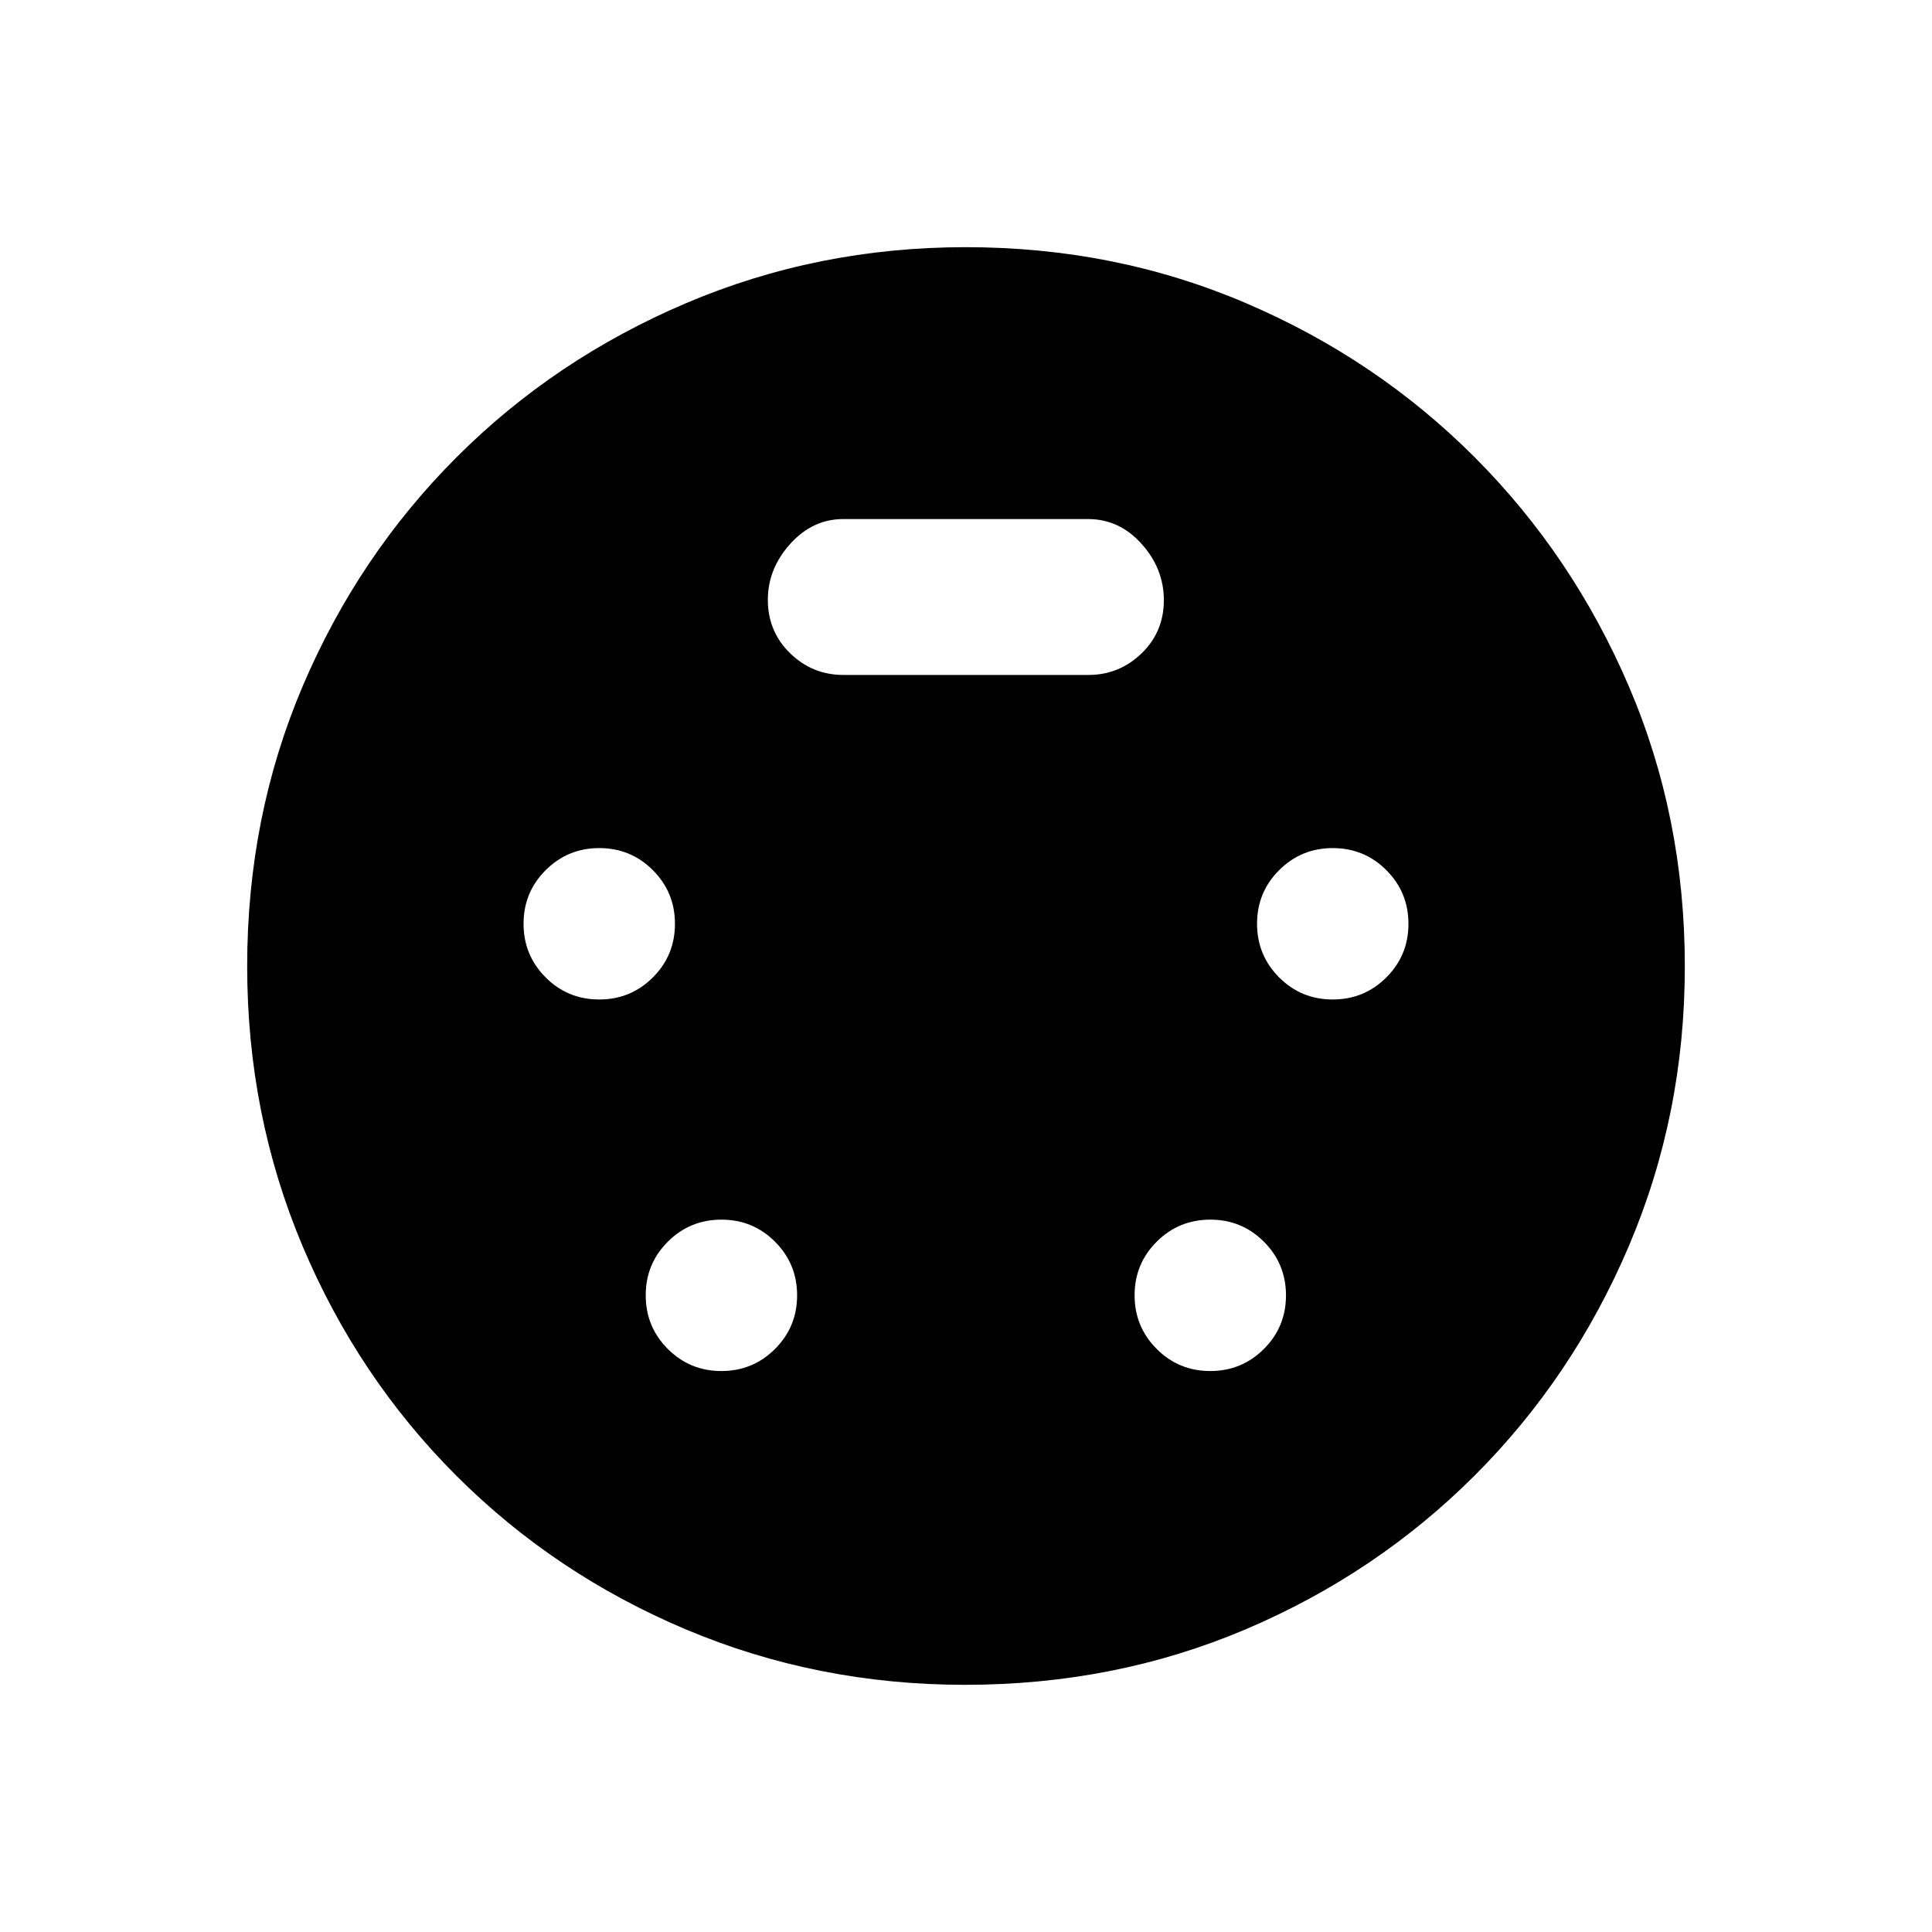 <svg xmlns="http://www.w3.org/2000/svg" height="40" viewBox="0 -960 960 960" width="40"><path d="M479.52-122.82q-73.35 0-138.59-27.48-65.23-27.49-114.19-76.44-48.95-48.96-76.44-114.19-27.48-65.24-27.48-138.94 0-74.4 27.61-139.23 27.6-64.83 76.4-113.66 48.79-48.84 114.15-76.63 65.36-27.79 138.88-27.79 74.23 0 139.22 27.8t113.73 76.64q48.73 48.85 76.55 113.76t27.82 139.22q0 73.59-27.79 138.87-27.79 65.27-76.63 114.06-48.83 48.8-113.72 76.4-64.9 27.61-139.52 27.61ZM297.75-463.36q15.67 0 26.65-10.96 10.98-10.97 10.98-26.64 0-15.66-10.96-26.65-10.97-10.98-26.63-10.98-15.67 0-26.65 10.97-10.99 10.96-10.99 26.63 0 15.66 10.97 26.65 10.97 10.98 26.63 10.98Zm364.46 0q15.67 0 26.65-10.96 10.99-10.97 10.99-26.64 0-15.66-10.97-26.65-10.97-10.98-26.63-10.98-15.67 0-26.65 10.97-10.98 10.96-10.98 26.63 0 15.66 10.96 26.65 10.97 10.98 26.63 10.98ZM358.44-278.74q15.67 0 26.65-10.97 10.99-10.97 10.99-26.63 0-15.67-10.97-26.65-10.96-10.98-26.63-10.98-15.67 0-26.65 10.96-10.98 10.97-10.98 26.63 0 15.67 10.96 26.65 10.97 10.99 26.63 10.99Zm242.93 0q15.66 0 26.65-10.97Q639-300.68 639-316.34q0-15.67-10.97-26.65-10.96-10.98-26.63-10.98-15.66 0-26.65 10.96-10.98 10.97-10.98 26.63 0 15.67 10.97 26.65 10.96 10.99 26.63 10.99ZM419.15-624.62h121.7q15.23 0 26.35-10.68 11.11-10.69 11.11-26.51 0-15.61-11.06-27.94-11.07-12.33-26.56-12.33H419q-15.24 0-26.35 12.35-11.11 12.35-11.11 27.76 0 15.78 11.06 26.57 11.06 10.78 26.55 10.78Z"/></svg>